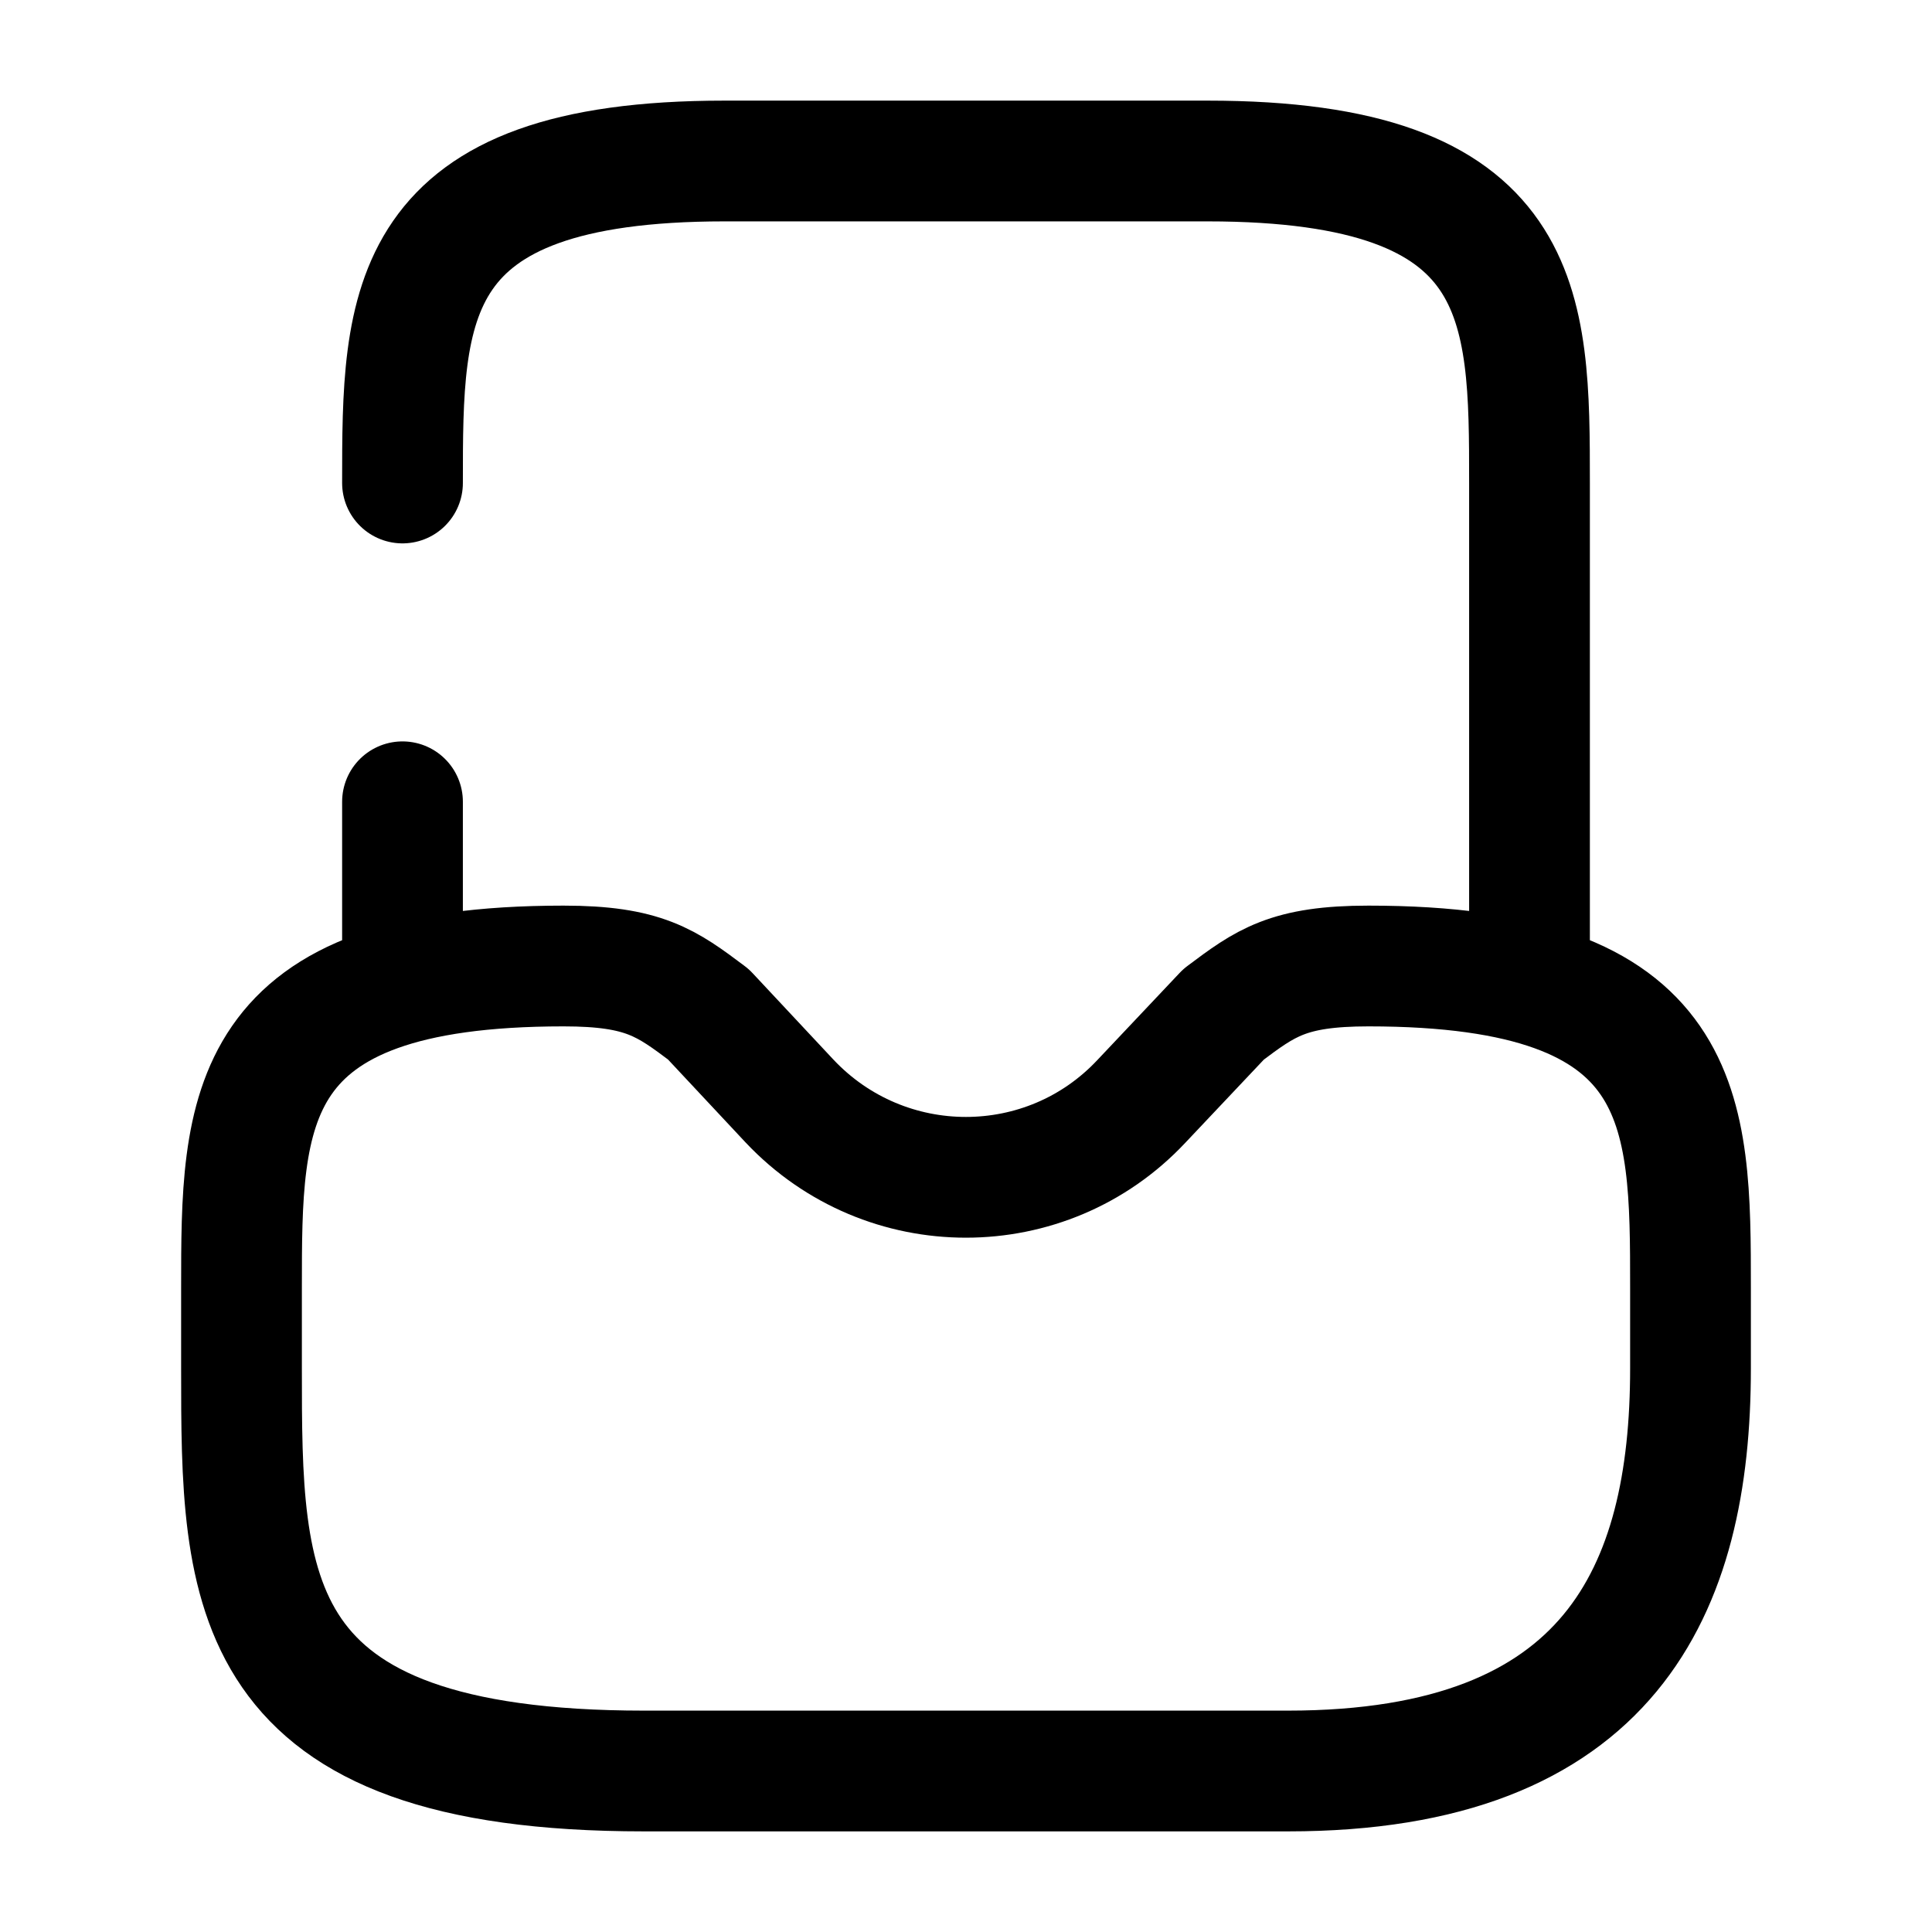 <svg viewBox="0 0 24 24" fill="none">
<path d="M5 9.96V12" stroke="currentColor" stroke-width="1.5" stroke-miterlimit="10" stroke-linecap="round" stroke-linejoin="round"></path>
<path d="M19 12V6C19 3.79 19 2 15 2H9C5 2 5 3.79 5 6" stroke="currentColor" stroke-width="1.5" stroke-miterlimit="10" stroke-linecap="round" stroke-linejoin="round"></path>
<path d="M7 12C3 12 3 13.79 3 16V17C3 19.76 3 22 8 22H16C20 22 21 19.76 21 17V16C21 13.79 21 12 17 12C16 12 15.72 12.21 15.2 12.6L14.18 13.68C13 14.94 11 14.94 9.81 13.68L8.8 12.6C8.28 12.21 8 12 7 12Z" stroke="currentColor" stroke-width="1.5" stroke-miterlimit="10" stroke-linecap="round" stroke-linejoin="round"></path>
</svg>
